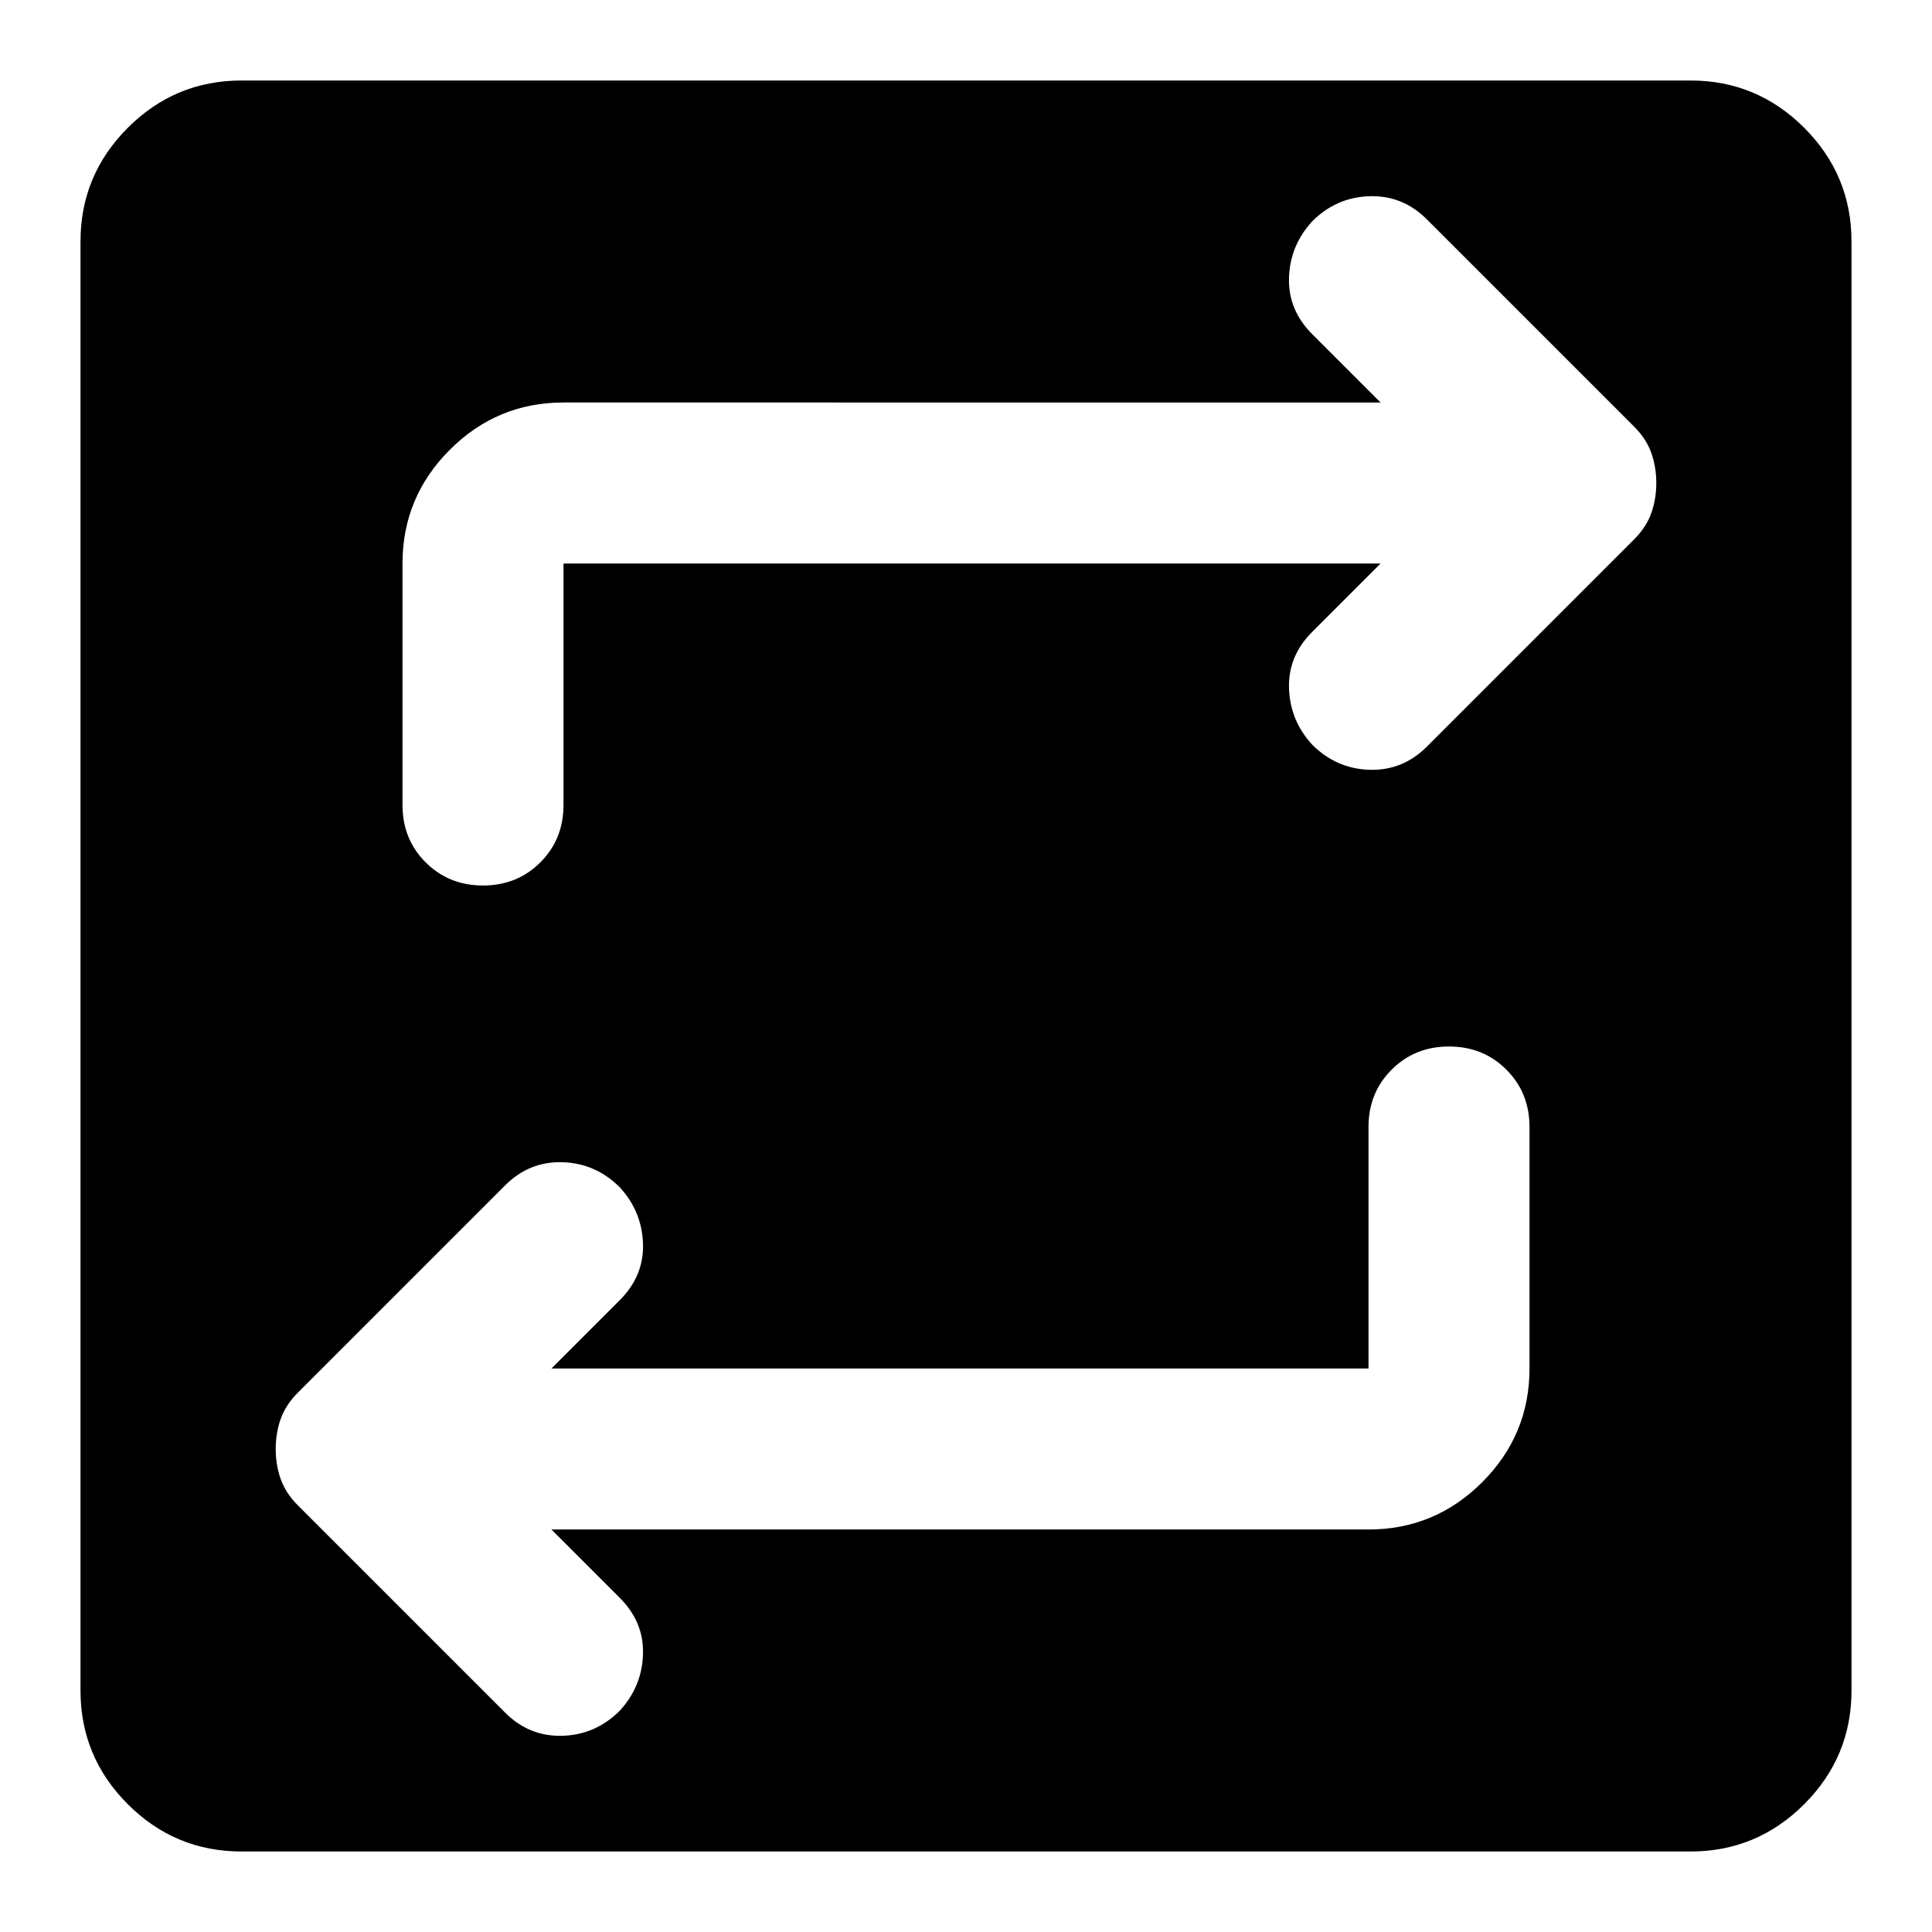 <svg xmlns="http://www.w3.org/2000/svg" height="24" viewBox="0 -960 960 960" width="24"><path d="M120-40q-33 0-56.5-23.5T40-120v-720q0-33 23.5-56.5T120-920h720q33 0 56.5 23.5T920-840v720q0 33-23.5 56.5T840-40H120Zm154-160h406q33 0 56.5-23.5T760-280v-120q0-17-11.5-28.5T720-440q-17 0-28.5 11.5T680-400v120H274l34-34q12-12 11.5-28T308-370q-12-12-28.5-12.5T251-371L148-268q-6 6-8.5 13t-2.5 15q0 8 2.5 15t8.5 13l103 103q12 12 28.5 11.5T308-110q11-12 11.5-28T308-166l-34-34Zm412-480-34 34q-12 12-11.5 28t11.5 28q12 12 28.5 12.5T709-589l103-103q6-6 8.5-13t2.5-15q0-8-2.5-15t-8.5-13L709-851q-12-12-28.5-11.5T652-850q-11 12-11.5 28t11.5 28l34 34H280q-33 0-56.5 23.5T200-680v120q0 17 11.5 28.5T240-520q17 0 28.5-11.5T280-560v-120h406Z"/></svg>
